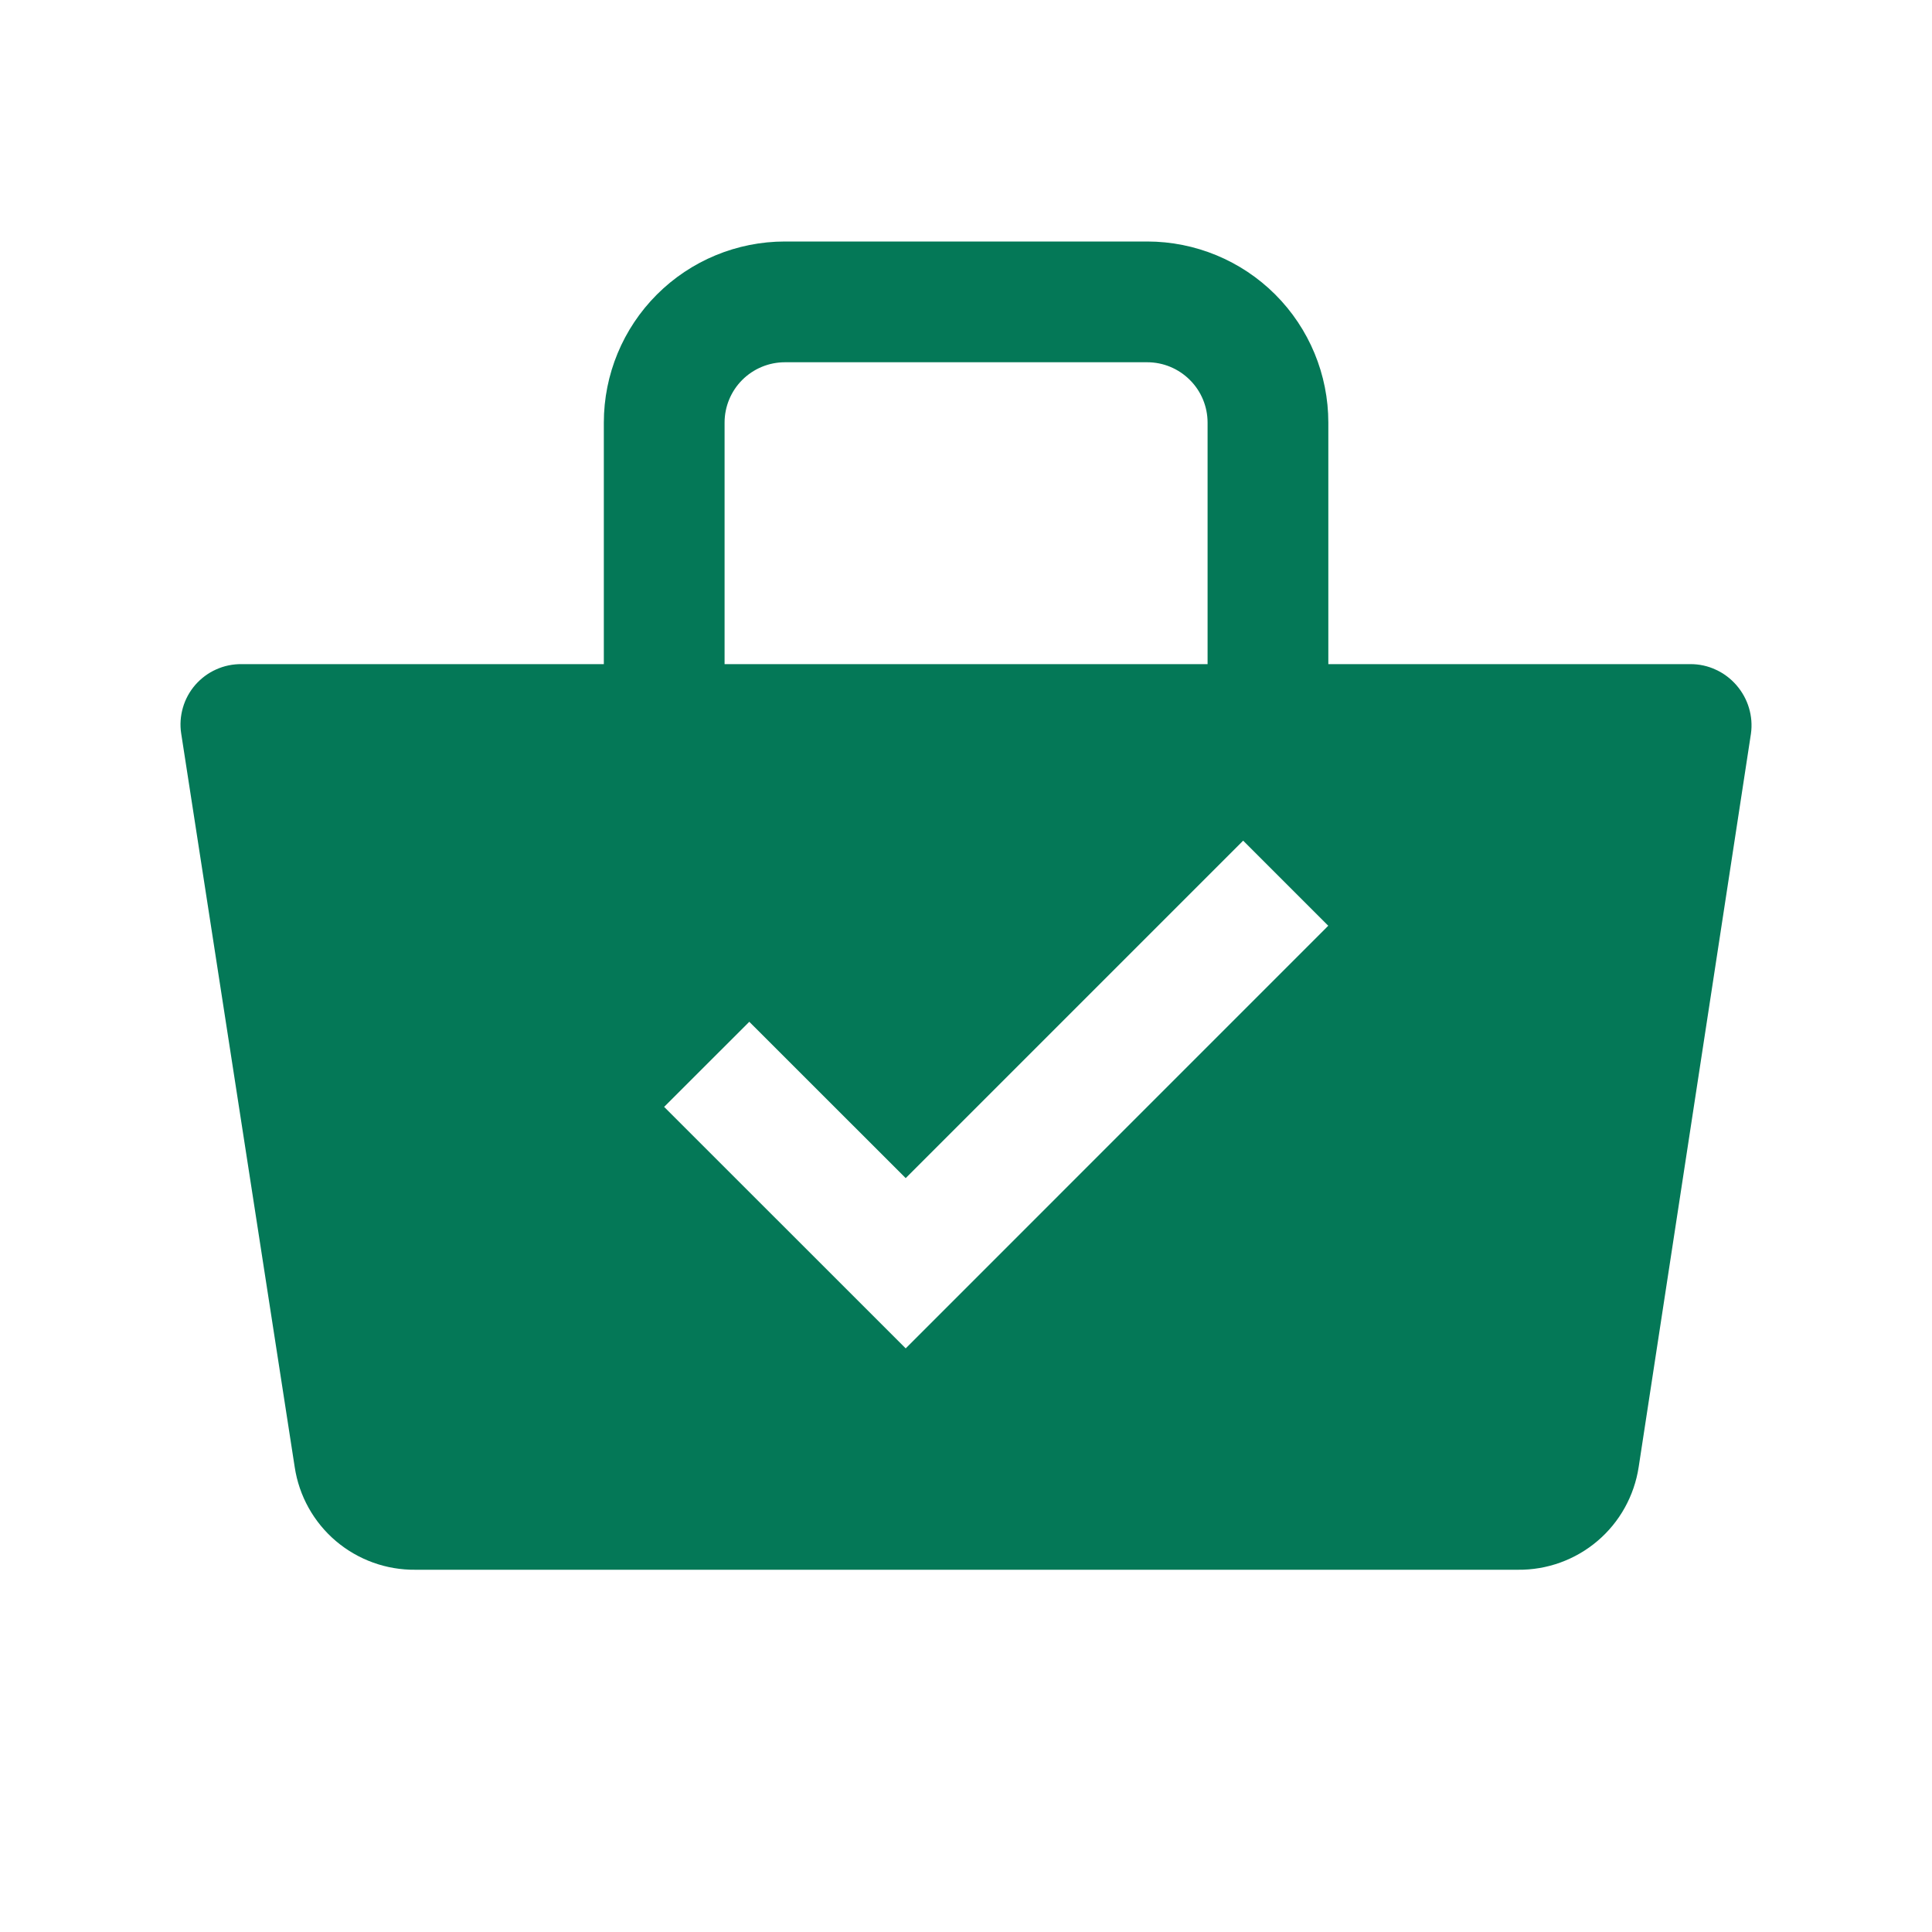 <svg width="24" height="24" viewBox="0 0 24 24" fill="none" xmlns="http://www.w3.org/2000/svg">
    <path fill-rule="evenodd" clip-rule="evenodd" d="M21.314 8.319C21.413 8.364 21.5 8.43 21.571 8.512C21.642 8.594 21.695 8.689 21.726 8.793C21.757 8.896 21.766 9.005 21.751 9.113L20.356 18.225C20.301 18.583 20.12 18.909 19.844 19.143C19.569 19.377 19.217 19.504 18.856 19.5H5.161C4.799 19.504 4.448 19.377 4.172 19.143C3.897 18.909 3.715 18.583 3.661 18.225L2.251 9.113C2.234 9.005 2.242 8.895 2.272 8.791C2.302 8.686 2.355 8.59 2.426 8.508C2.498 8.426 2.586 8.36 2.685 8.316C2.784 8.271 2.892 8.249 3.001 8.25H7.501V5.25C7.501 4.653 7.738 4.081 8.16 3.659C8.582 3.237 9.154 3 9.751 3H14.251C14.847 3 15.42 3.237 15.842 3.659C16.264 4.081 16.501 4.653 16.501 5.25V8.25H21.001C21.109 8.25 21.216 8.273 21.314 8.319ZM9.22 4.72C9.08 4.86 9.001 5.051 9.001 5.25V8.25H15.001V5.25C15.001 5.051 14.922 4.86 14.781 4.72C14.64 4.579 14.45 4.5 14.251 4.5H9.751C9.552 4.5 9.361 4.579 9.22 4.72ZM9.308 12.693L11.251 14.635L15.443 10.443L16.5 11.5L11.251 16.75L8.25 13.75L9.308 12.693Z" fill="#047857"/>
</svg>
